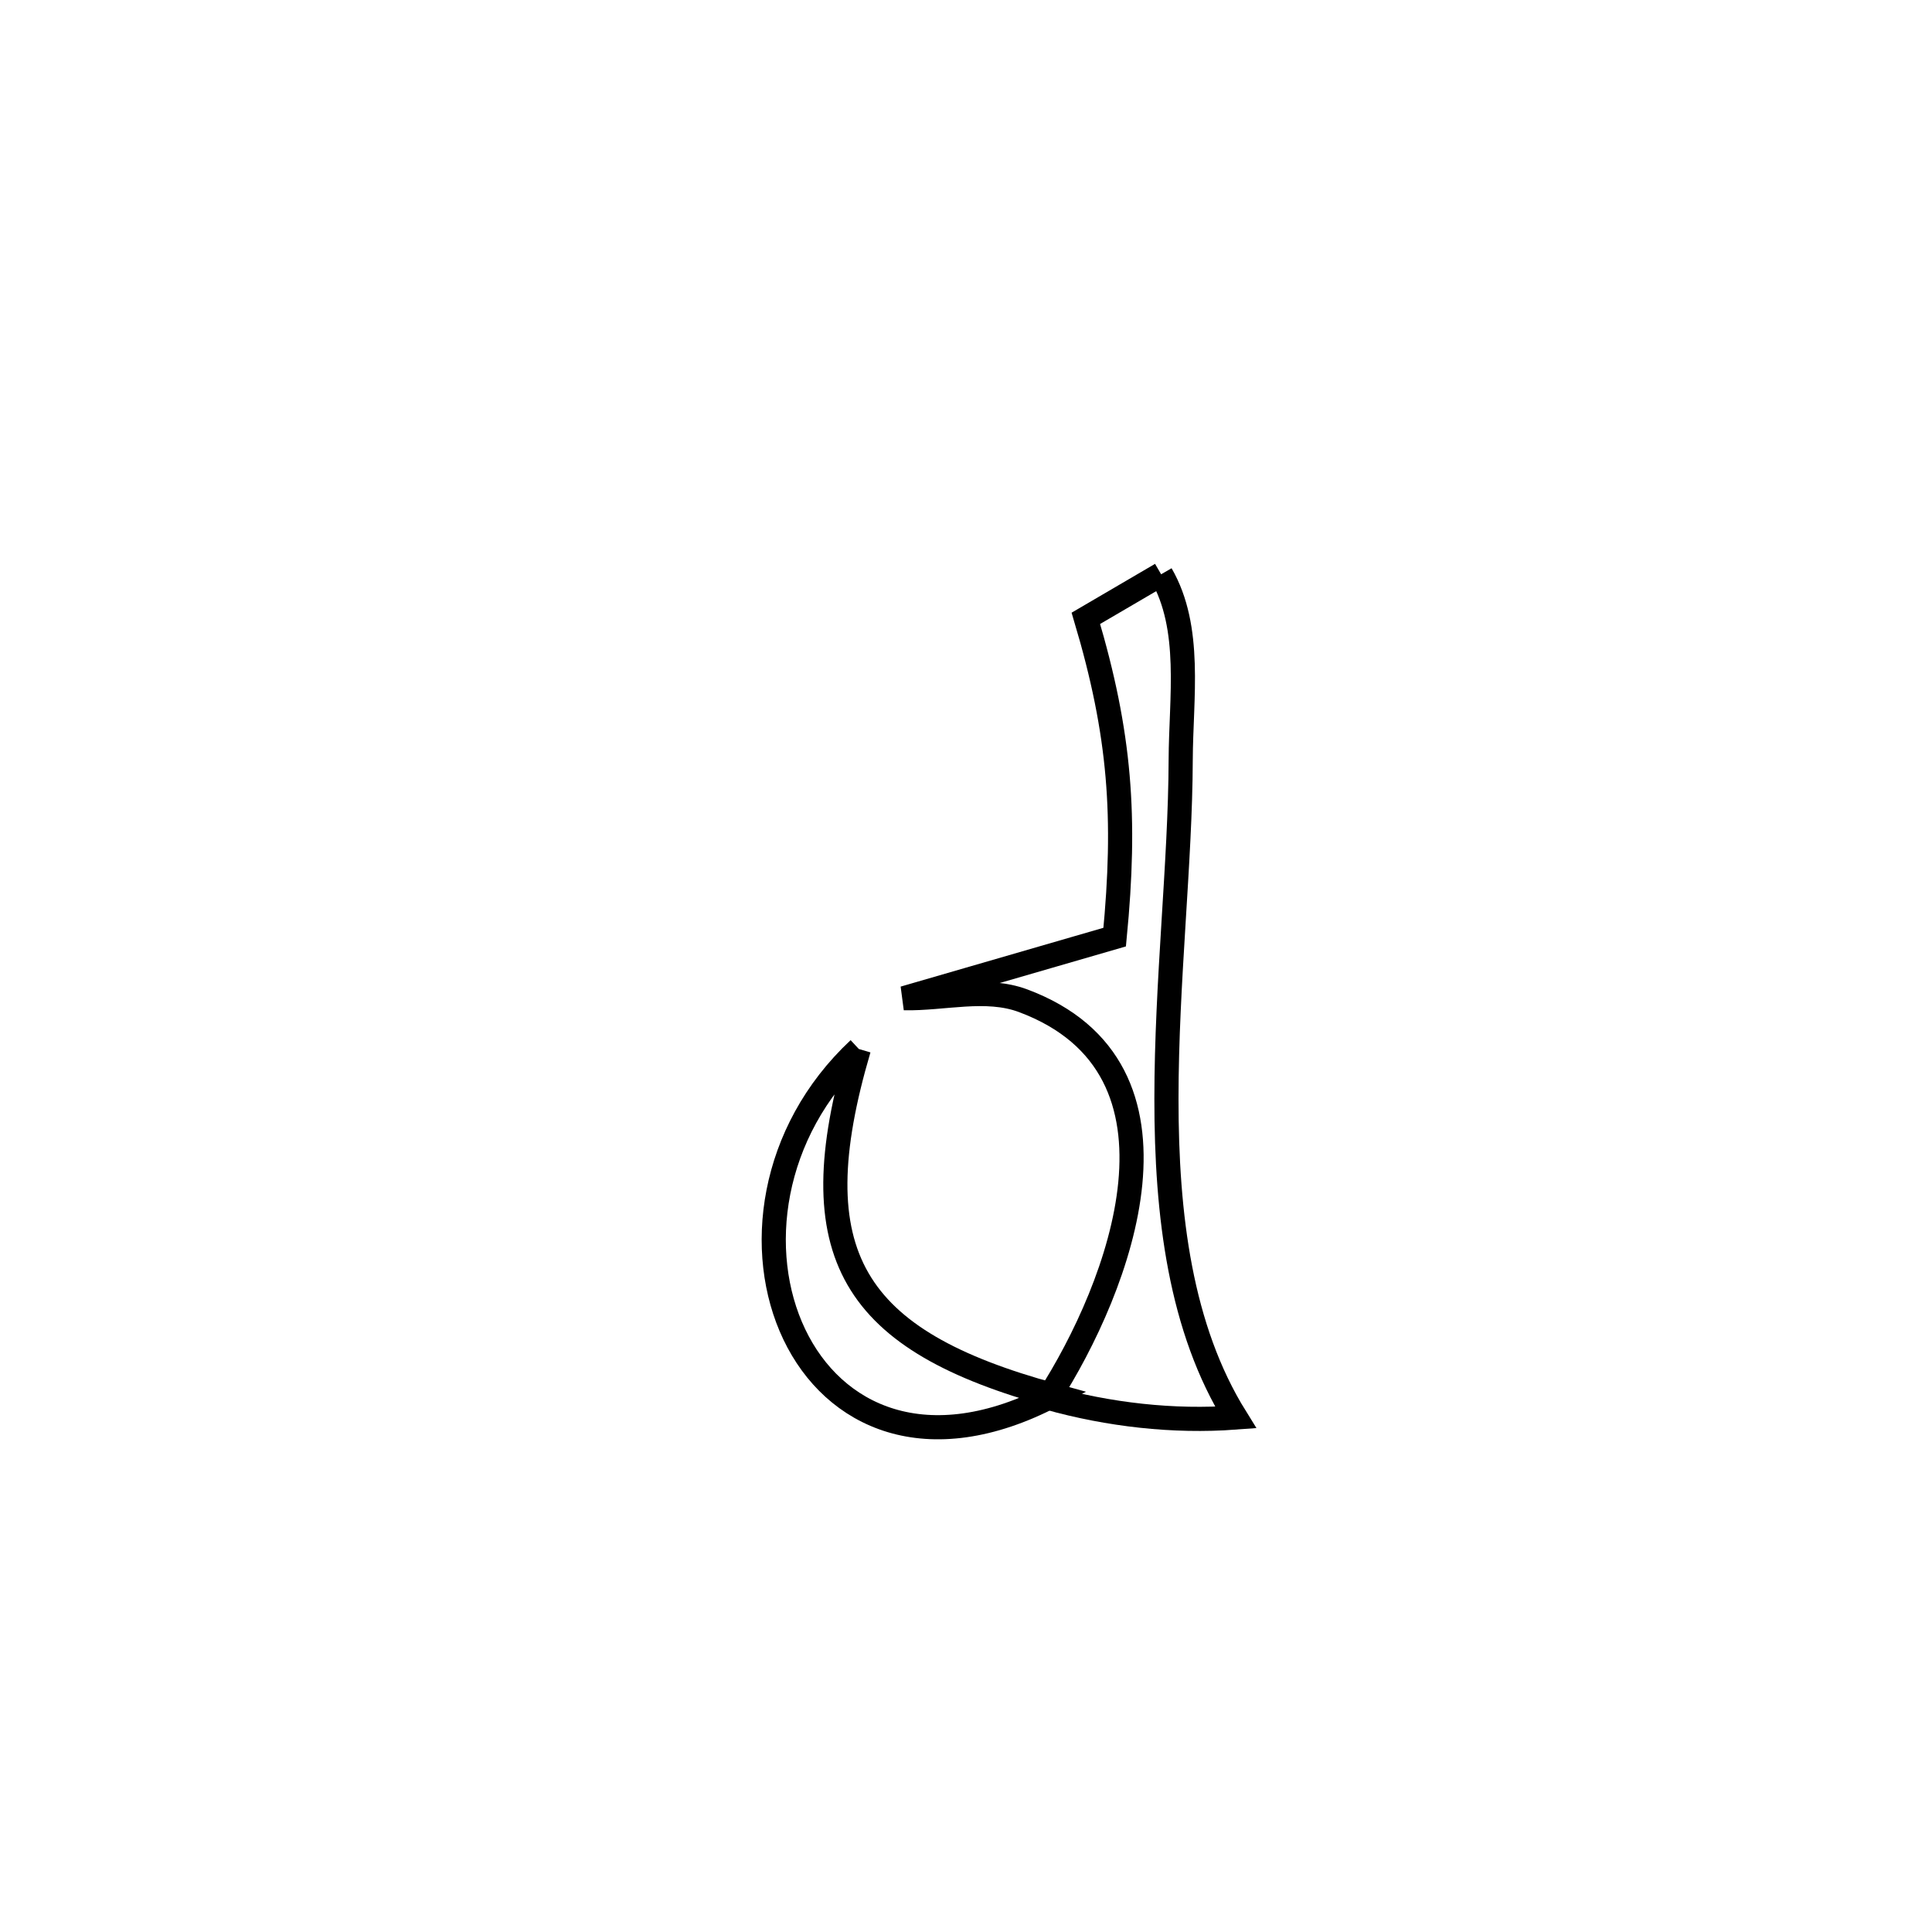 <svg xmlns="http://www.w3.org/2000/svg" viewBox="0.0 0.0 24.0 24.0" height="200px" width="200px"><path fill="none" stroke="black" stroke-width=".3" stroke-opacity="1.0"  filling="0" d="M14.424 7.134 L14.424 7.134 C14.811 7.803 14.67 8.668 14.667 9.441 C14.663 10.714 14.49 12.203 14.49 13.649 C14.489 15.096 14.662 16.502 15.35 17.609 L15.35 17.609 C14.573 17.667 13.775 17.574 13.023 17.365 L13.023 17.365 C13.907 15.993 14.959 13.27 12.708 12.431 C12.246 12.259 11.723 12.41 11.23 12.4 L11.23 12.4 C12.102 12.147 12.975 11.894 13.847 11.641 L13.847 11.641 C13.991 10.151 13.919 9.124 13.489 7.681 L13.489 7.681 C13.801 7.498 14.112 7.316 14.424 7.134 L14.424 7.134"></path>
<path fill="none" stroke="black" stroke-width=".3" stroke-opacity="1.0"  filling="0" d="M10.669 13.031 L10.669 13.031 C9.913 15.594 10.593 16.653 13.083 17.333 L13.083 17.333 C11.512 18.156 10.355 17.598 9.867 16.576 C9.379 15.554 9.561 14.067 10.669 13.031 L10.669 13.031"></path></svg>